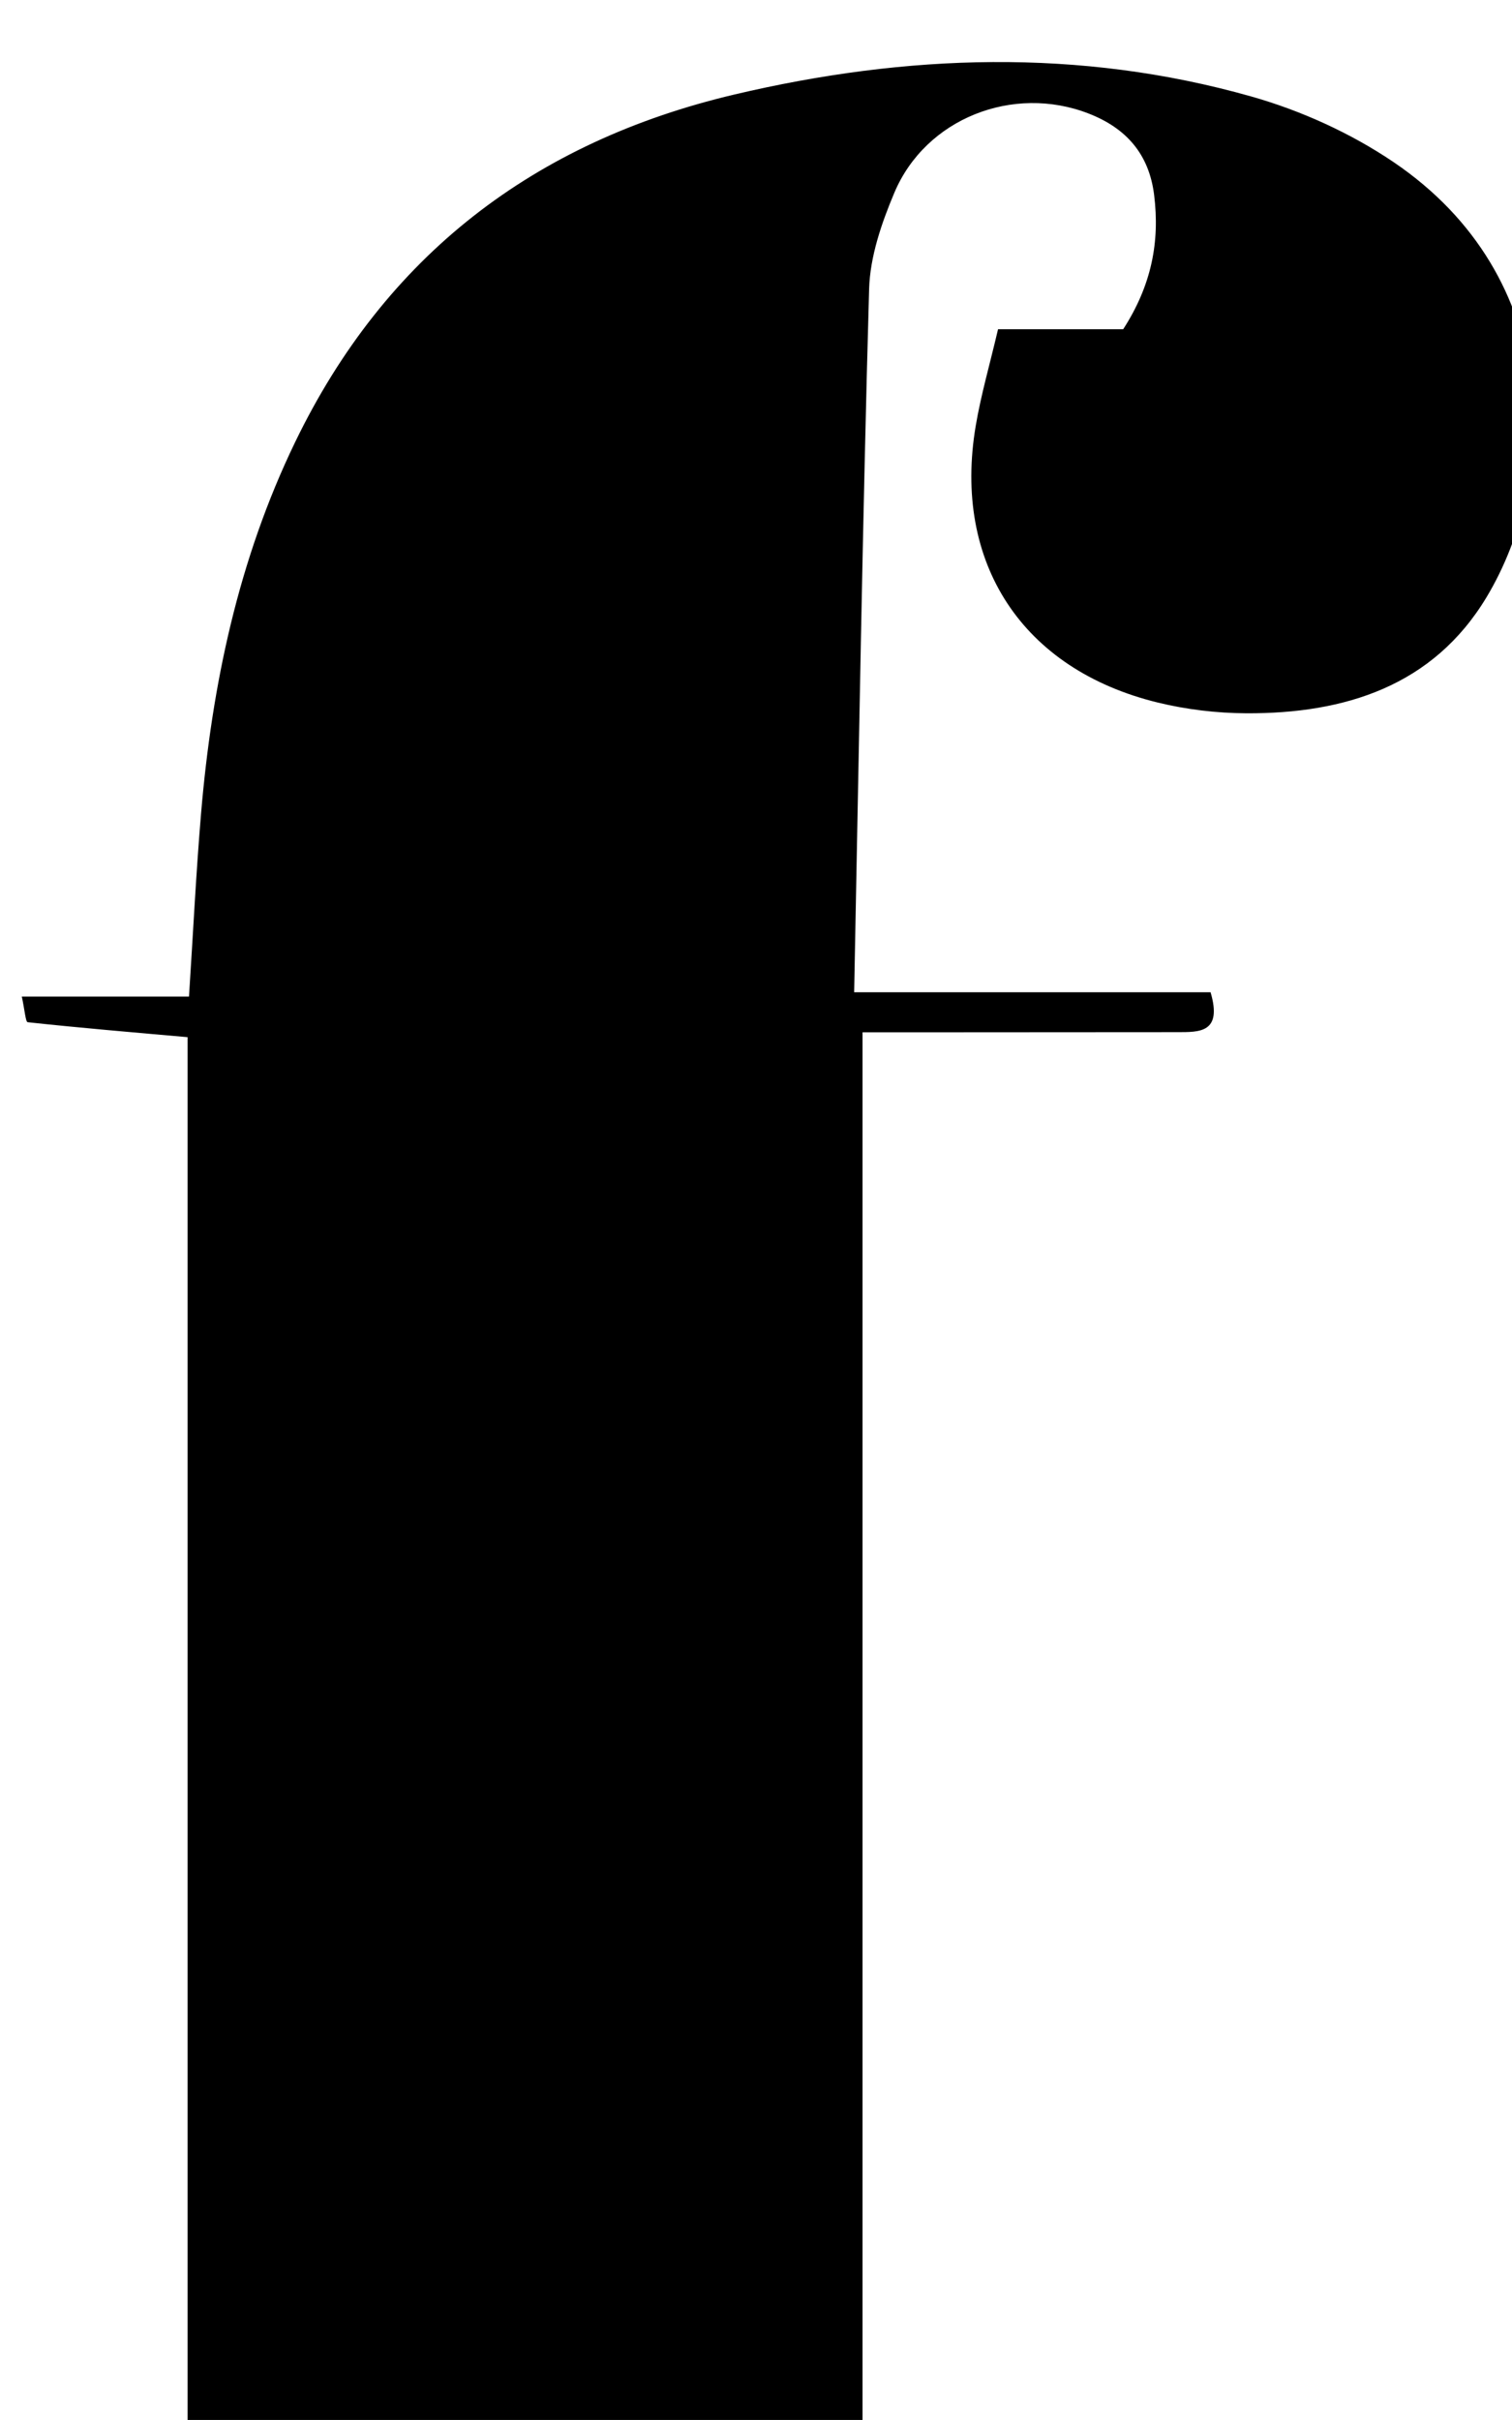 <?xml version="1.0" encoding="iso-8859-1"?>
<!-- Generator: Adobe Illustrator 25.2.1, SVG Export Plug-In . SVG Version: 6.00 Build 0)  -->
<svg version="1.1" xmlns="http://www.w3.org/2000/svg" xmlns:xlink="http://www.w3.org/1999/xlink" x="0px" y="0px"
	 viewBox="0 0 143.074 228.858" style="enable-background:new 0 0 143.074 228.858;" xml:space="preserve">
<g>
	<path d="M3.464,234.726c-0.765-2.514,0.245-3.347,2.39-3.332c3.82,0.026,7.641,0.007,11.897,0.007c0-44.644,0-88.994,0-133.315
		c-5.086-0.449-10.115-0.872-15.132-1.414c-0.201-0.022-0.281-1.17-0.556-2.426c5.344,0,10.38,0,15.821,0
		c0.398-6.14,0.67-11.737,1.142-17.316c1.03-12.184,3.538-24.025,8.895-35.105c8.532-17.647,22.619-28.414,41.55-32.881
		c16.288-3.843,32.68-4.412,48.903,0.172c4.72,1.334,9.438,3.47,13.495,6.216c16.063,10.876,15.609,29.843,8.788,41.16
		c-5.056,8.389-13.408,11.007-22.723,10.964c-2.803-0.013-5.671-0.353-8.393-1.018C96.73,63.305,90.137,53.239,92.328,40.274
		c0.496-2.932,1.332-5.807,2.113-9.139c4.017,0,7.953,0,11.842,0c2.684-4.154,3.476-8.258,2.927-12.696
		c-0.478-3.873-2.648-6.327-6.212-7.707c-7.133-2.762-15.4,0.461-18.37,7.495c-1.213,2.874-2.301,6.045-2.388,9.111
		c-0.62,21.949-0.968,43.905-1.415,66.501c11.795,0,22.848,0,33.727,0c1.131,3.852-1.059,3.77-3.139,3.773
		c-8.163,0.01-16.326,0.011-24.489,0.015c-1.642,0.001-3.285,0-5.306,0c0,44.655,0,88.856,0,133.797c2.22,0,4.316,0.001,6.413,0
		c6.83-0.003,13.661,0.021,20.491-0.027c2.303-0.016,3.56,0.629,2.597,3.33C75.19,234.726,39.282,234.726,3.464,234.726z"/>
</g>
</svg>
